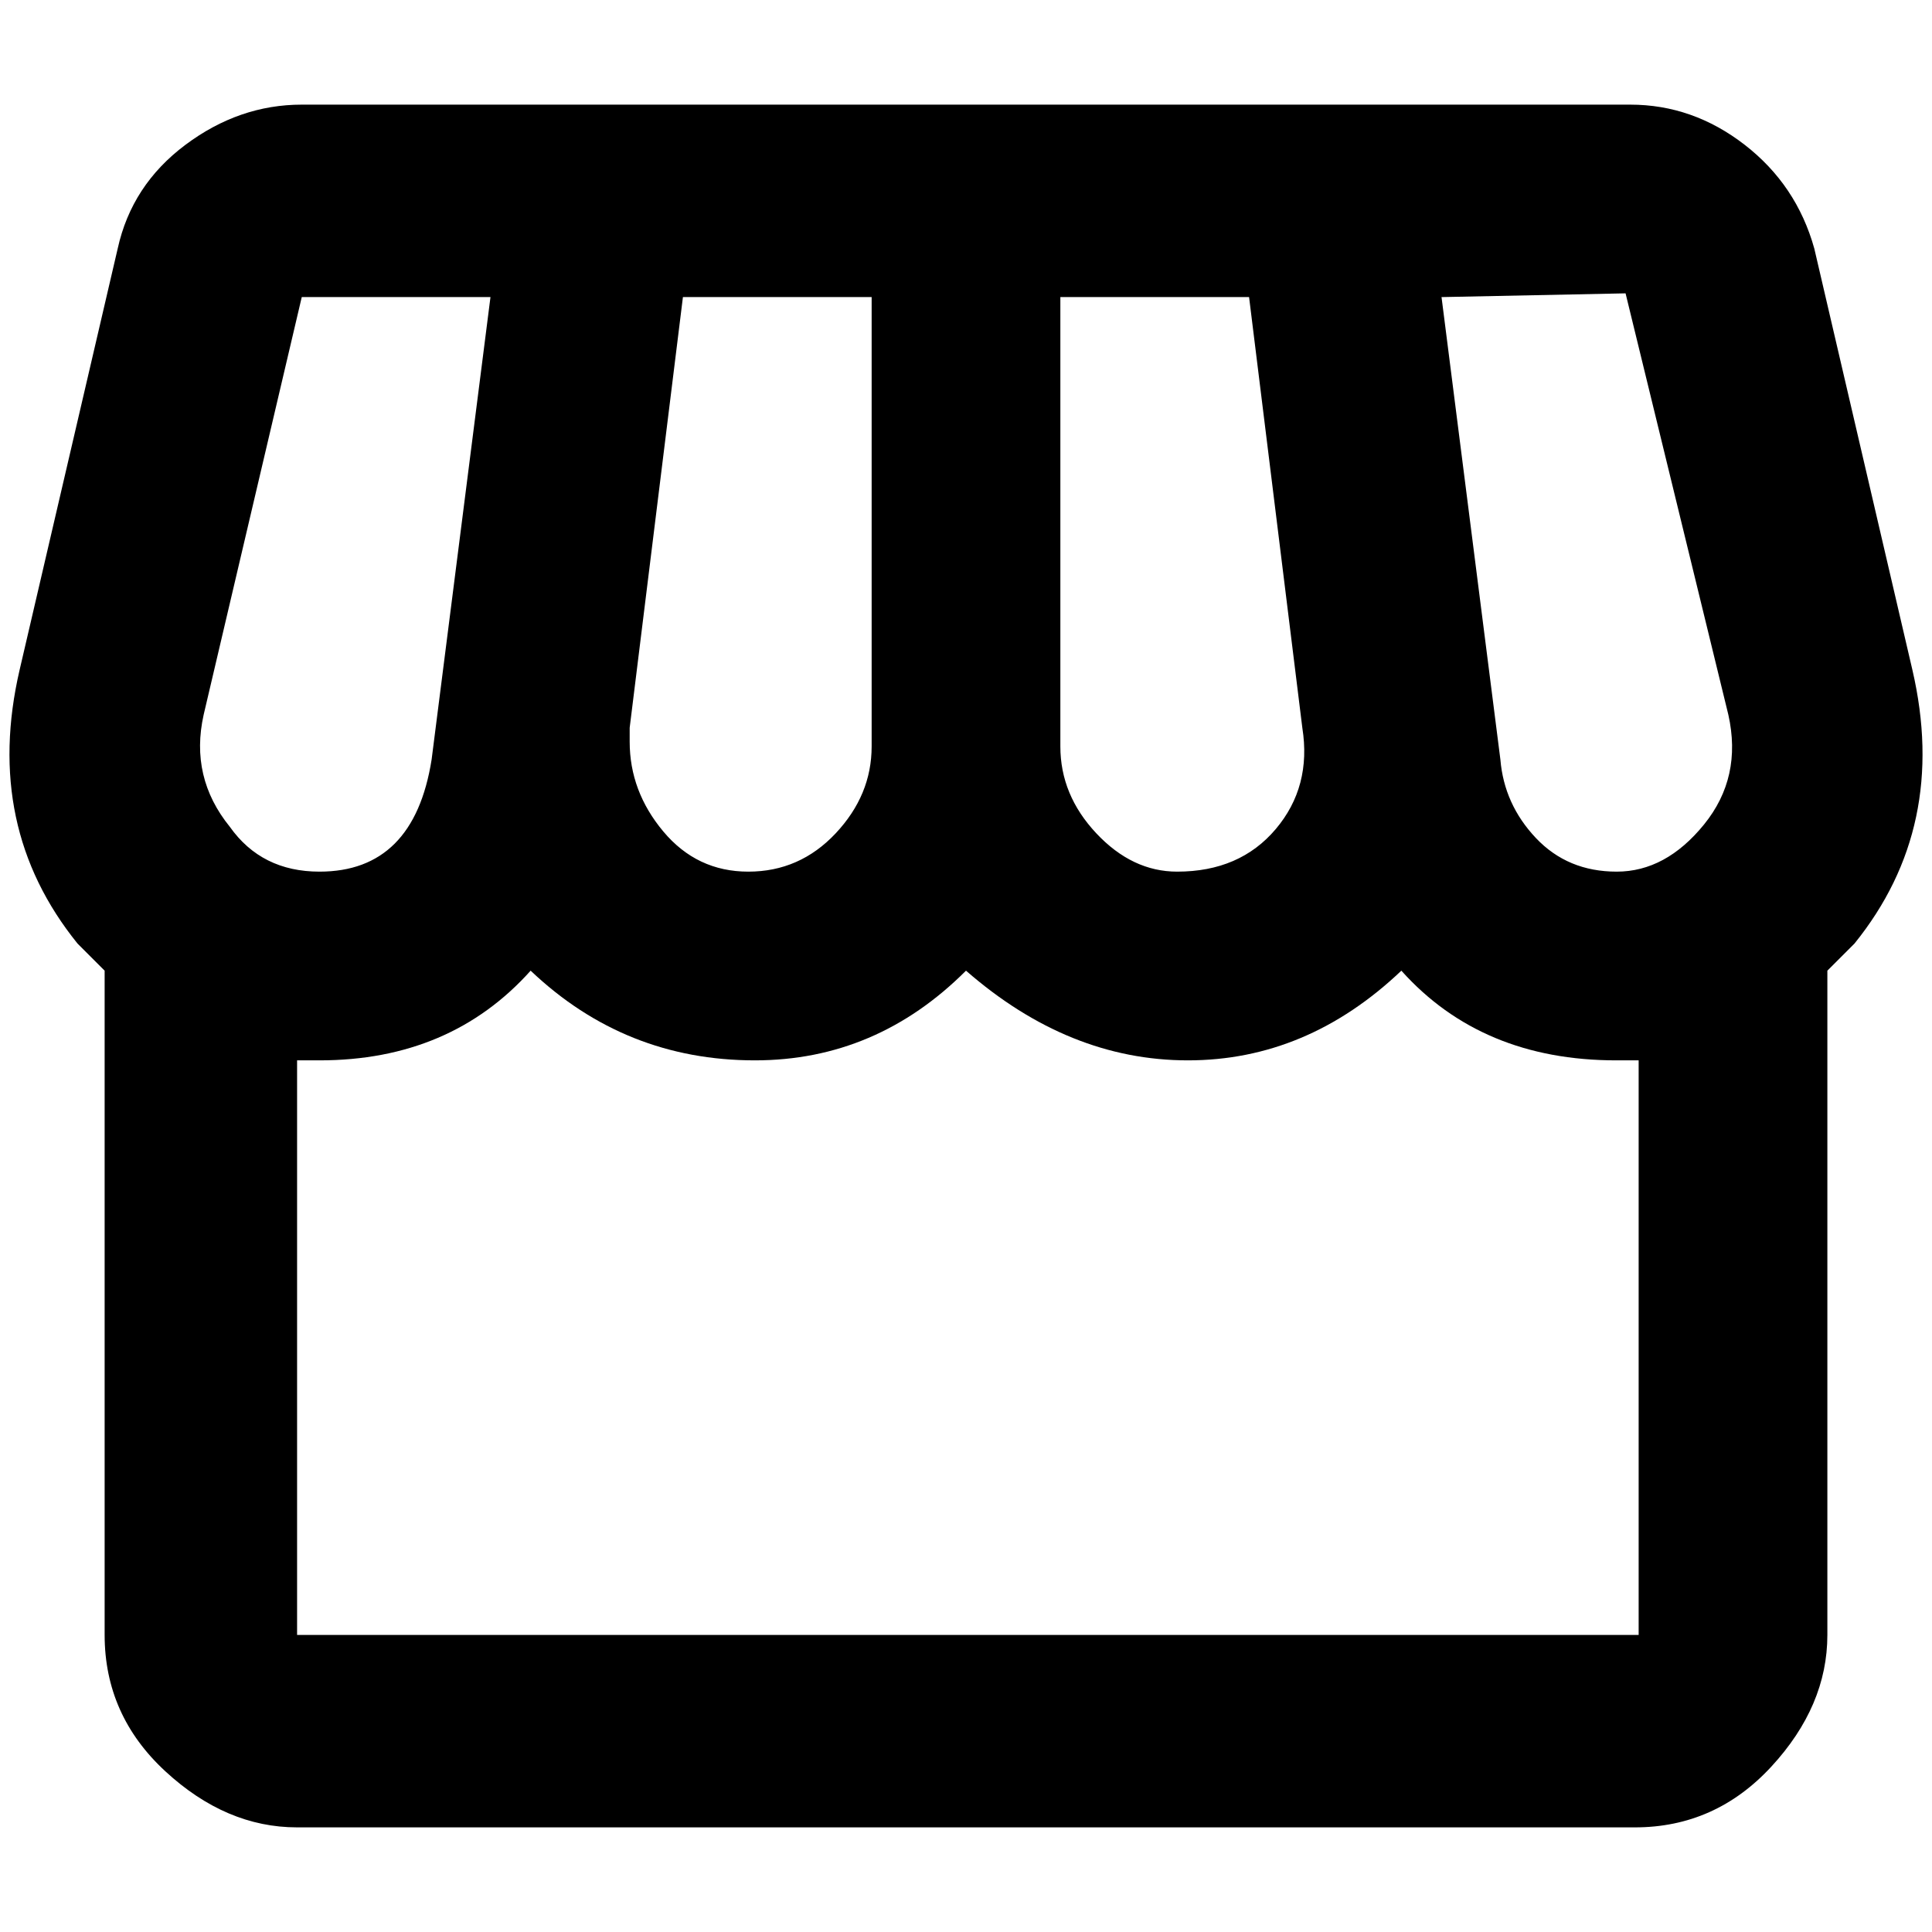 <?xml version="1.0" standalone="no"?>
<!DOCTYPE svg PUBLIC "-//W3C//DTD SVG 1.1//EN" "http://www.w3.org/Graphics/SVG/1.1/DTD/svg11.dtd" >
<svg xmlns="http://www.w3.org/2000/svg" xmlns:xlink="http://www.w3.org/1999/xlink" version="1.1" width="2048" height="2048" viewBox="-10 0 2068 2048">
   <path fill="currentColor"
d="M313 102q-67 0 -124.5 43t-72.5 111l-105 451q-39 168 62 293l29 29v711q0 86 65 146t141 60h1432q86 0 146 -65t60 -141v-711l29 -29q101 -125 62 -293l-105 -451q-19 -68 -74.5 -111t-122.5 -43h-1422zM1730 304l110 451q15 67 -26 117.5t-93.5 50.5t-86.5 -36t-38 -84
l-63 -495zM313 308h202l-63 495q-19 120 -120 120q-62 0 -96 -48q-43 -53 -28 -120zM721 308h202v481q0 52 -38.5 93t-93.5 41t-91 -43t-36 -96v-15zM1125 308h202l57 461q10 63 -28.5 108.5t-105.5 45.5q-48 0 -86.5 -41t-38.5 -93v-481zM558 1029q101 96 240 96
q130 0 226 -96q110 96 237.5 96t228.5 -96q86 96 230 96h24v615h-1436v-615h24q140 0 226 -96z" />
</svg>
